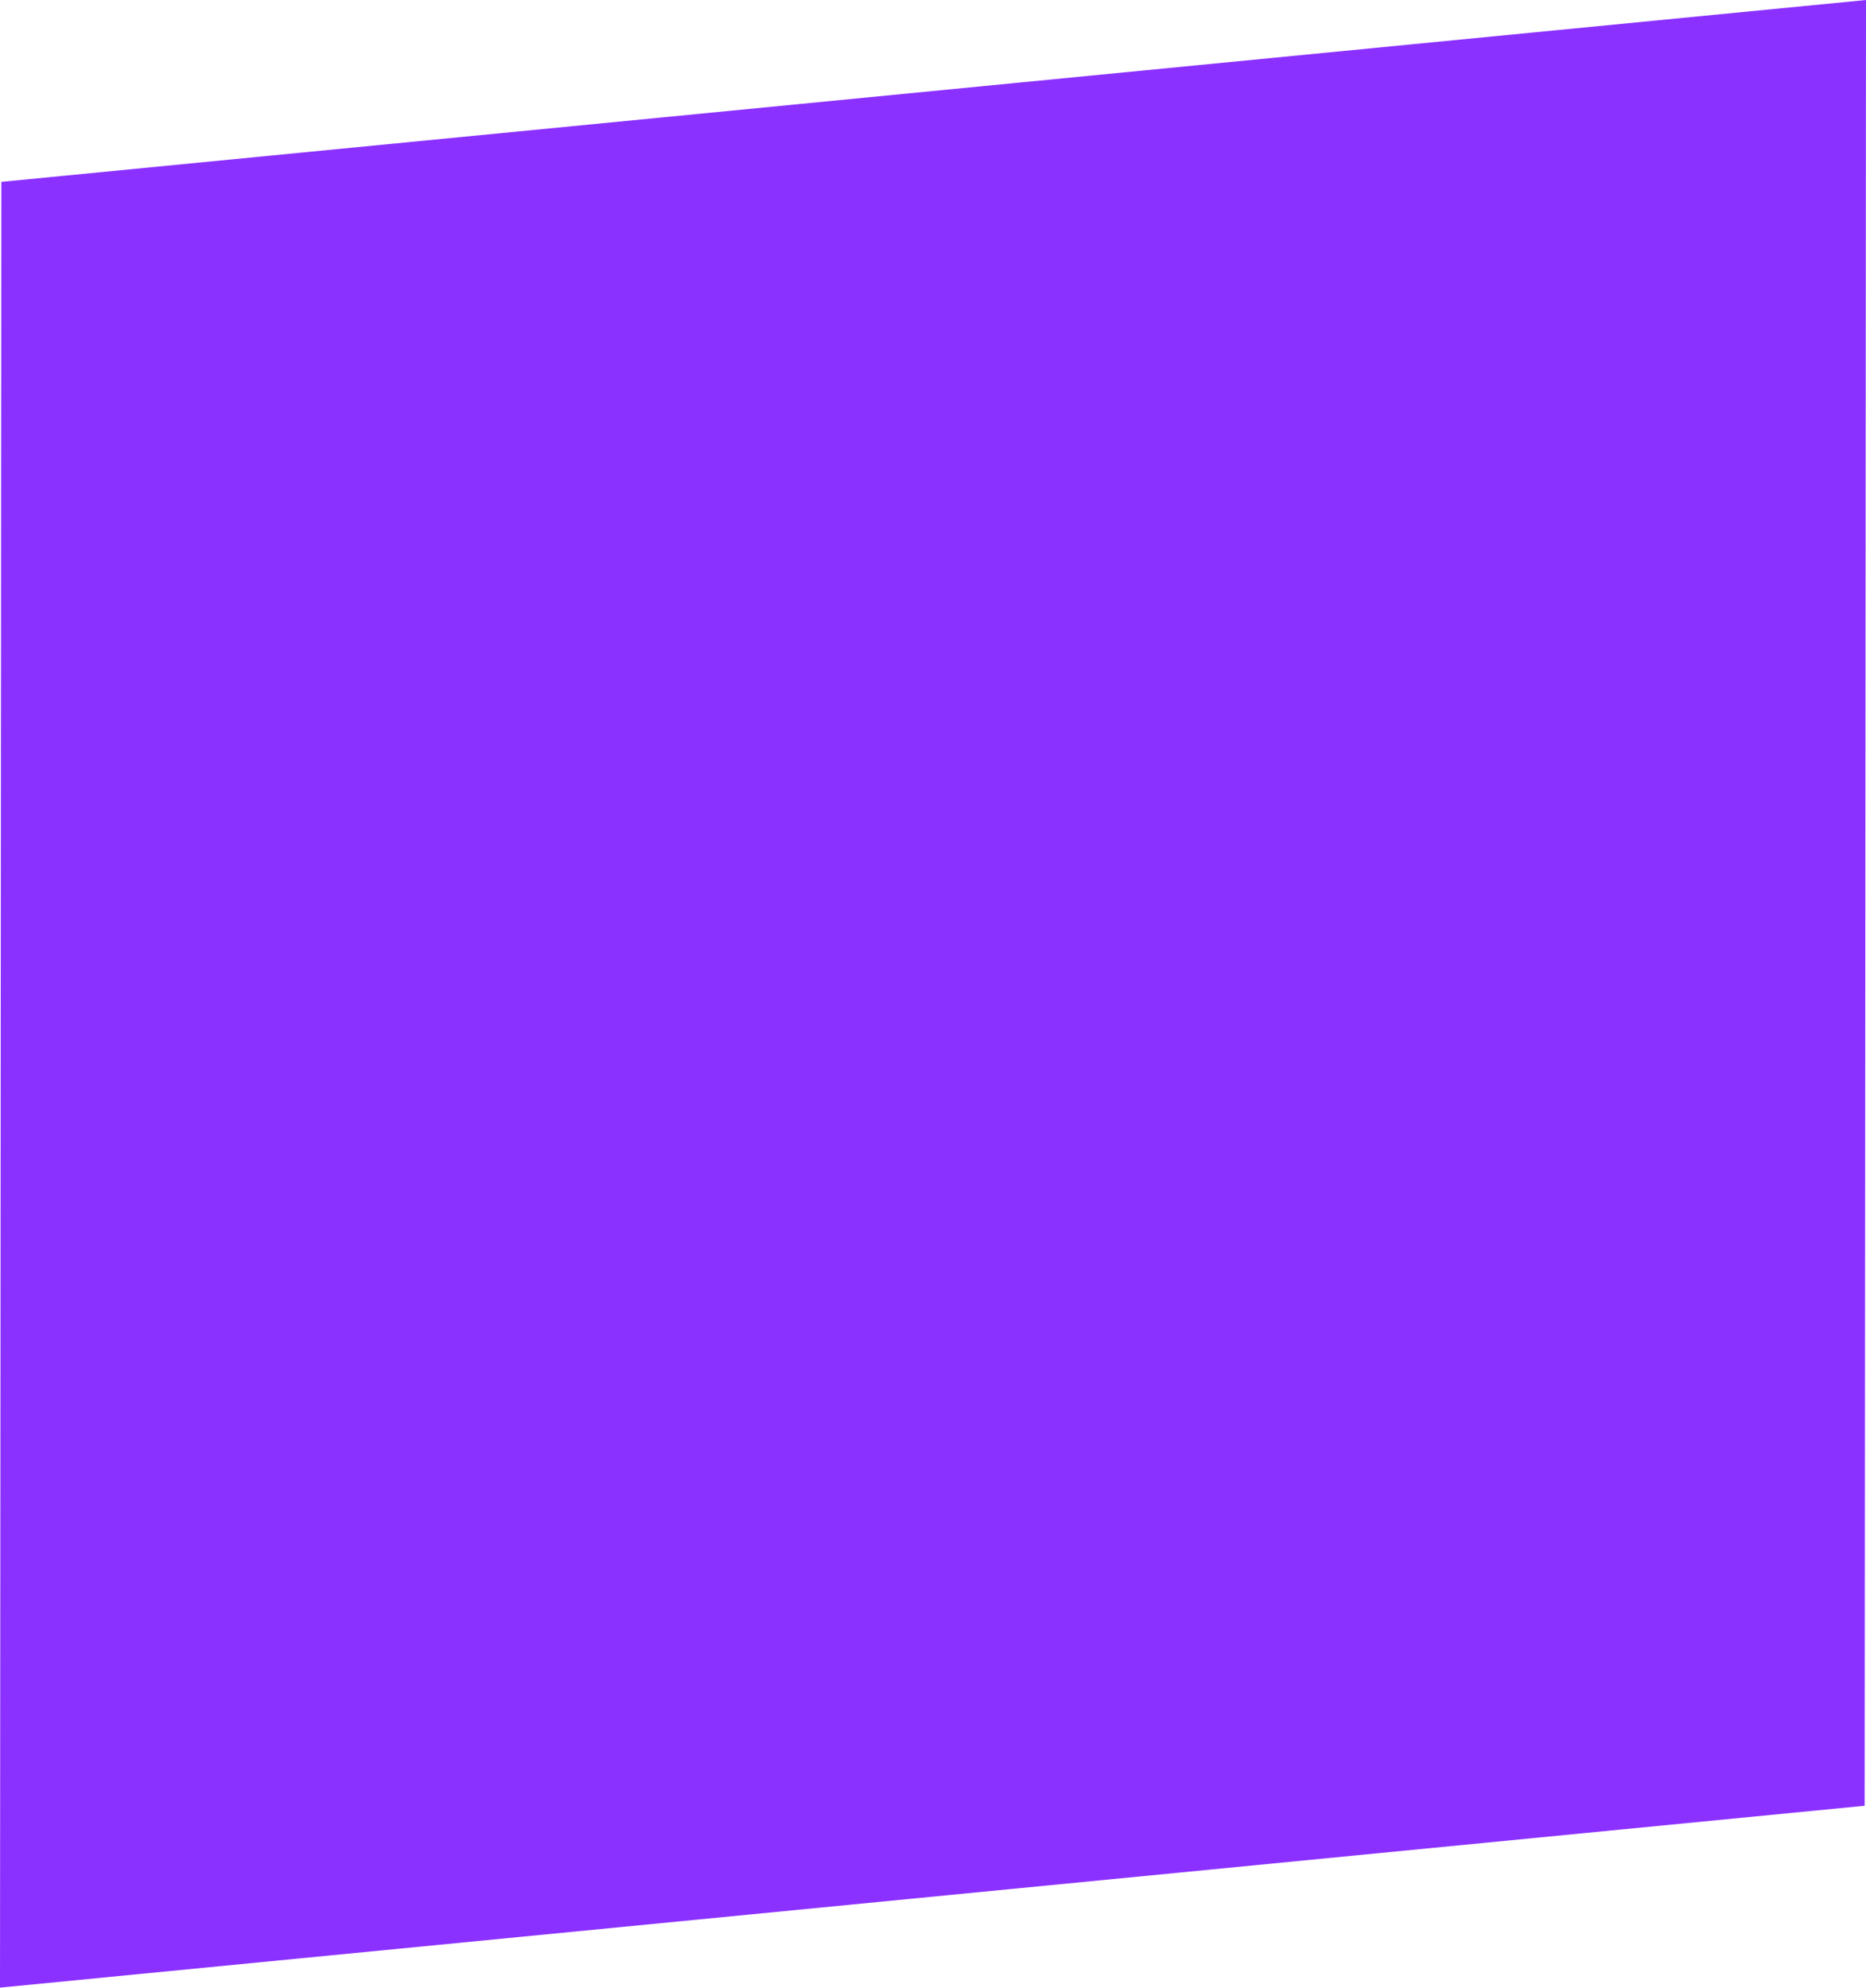 <?xml version="1.0" encoding="UTF-8" standalone="no"?>
<!-- Created with Inkscape (http://www.inkscape.org/) -->

<svg
   width="242.115mm"
   height="257.853mm"
   viewBox="0 0 242.115 257.853"
   version="1.1"
   id="svg1"
   xml:space="preserve"
   inkscape:version="1.3.2 (091e20e, 2023-11-25, custom)"
   sodipodi:docname="рисунок-1.svg"
   xmlns:inkscape="http://www.inkscape.org/namespaces/inkscape"
   xmlns:sodipodi="http://sodipodi.sourceforge.net/DTD/sodipodi-0.dtd"
   xmlns="http://www.w3.org/2000/svg"
   xmlns:svg="http://www.w3.org/2000/svg"><sodipodi:namedview
     id="namedview1"
     pagecolor="#505050"
     bordercolor="#eeeeee"
     borderopacity="1"
     inkscape:showpageshadow="0"
     inkscape:pageopacity="0"
     inkscape:pagecheckerboard="0"
     inkscape:deskcolor="#505050"
     inkscape:document-units="mm"
     inkscape:zoom="0.25606581"
     inkscape:cx="-1485.9462"
     inkscape:cy="654.12873"
     inkscape:window-width="1920"
     inkscape:window-height="1009"
     inkscape:window-x="-8"
     inkscape:window-y="-8"
     inkscape:window-maximized="1"
     inkscape:current-layer="layer1" /><defs
     id="defs1" /><g
     inkscape:label="Слой 1"
     inkscape:groupmode="layer"
     id="layer1"
     transform="translate(828.935,-74.858)"><path
       id="rect1"
       style="opacity:1;fill:#8b31ff;stroke-width:0.118"
       d="m -828.761,98.451 241.941,-23.593 -0.174,234.259 -241.941,23.593 z"
       sodipodi:nodetypes="ccccc"
       inkscape:export-filename="..\..\проекты\инициатива\новый сайт\img\фиолетовый фон.svg"
       inkscape:export-xdpi="96"
       inkscape:export-ydpi="96" /></g></svg>
